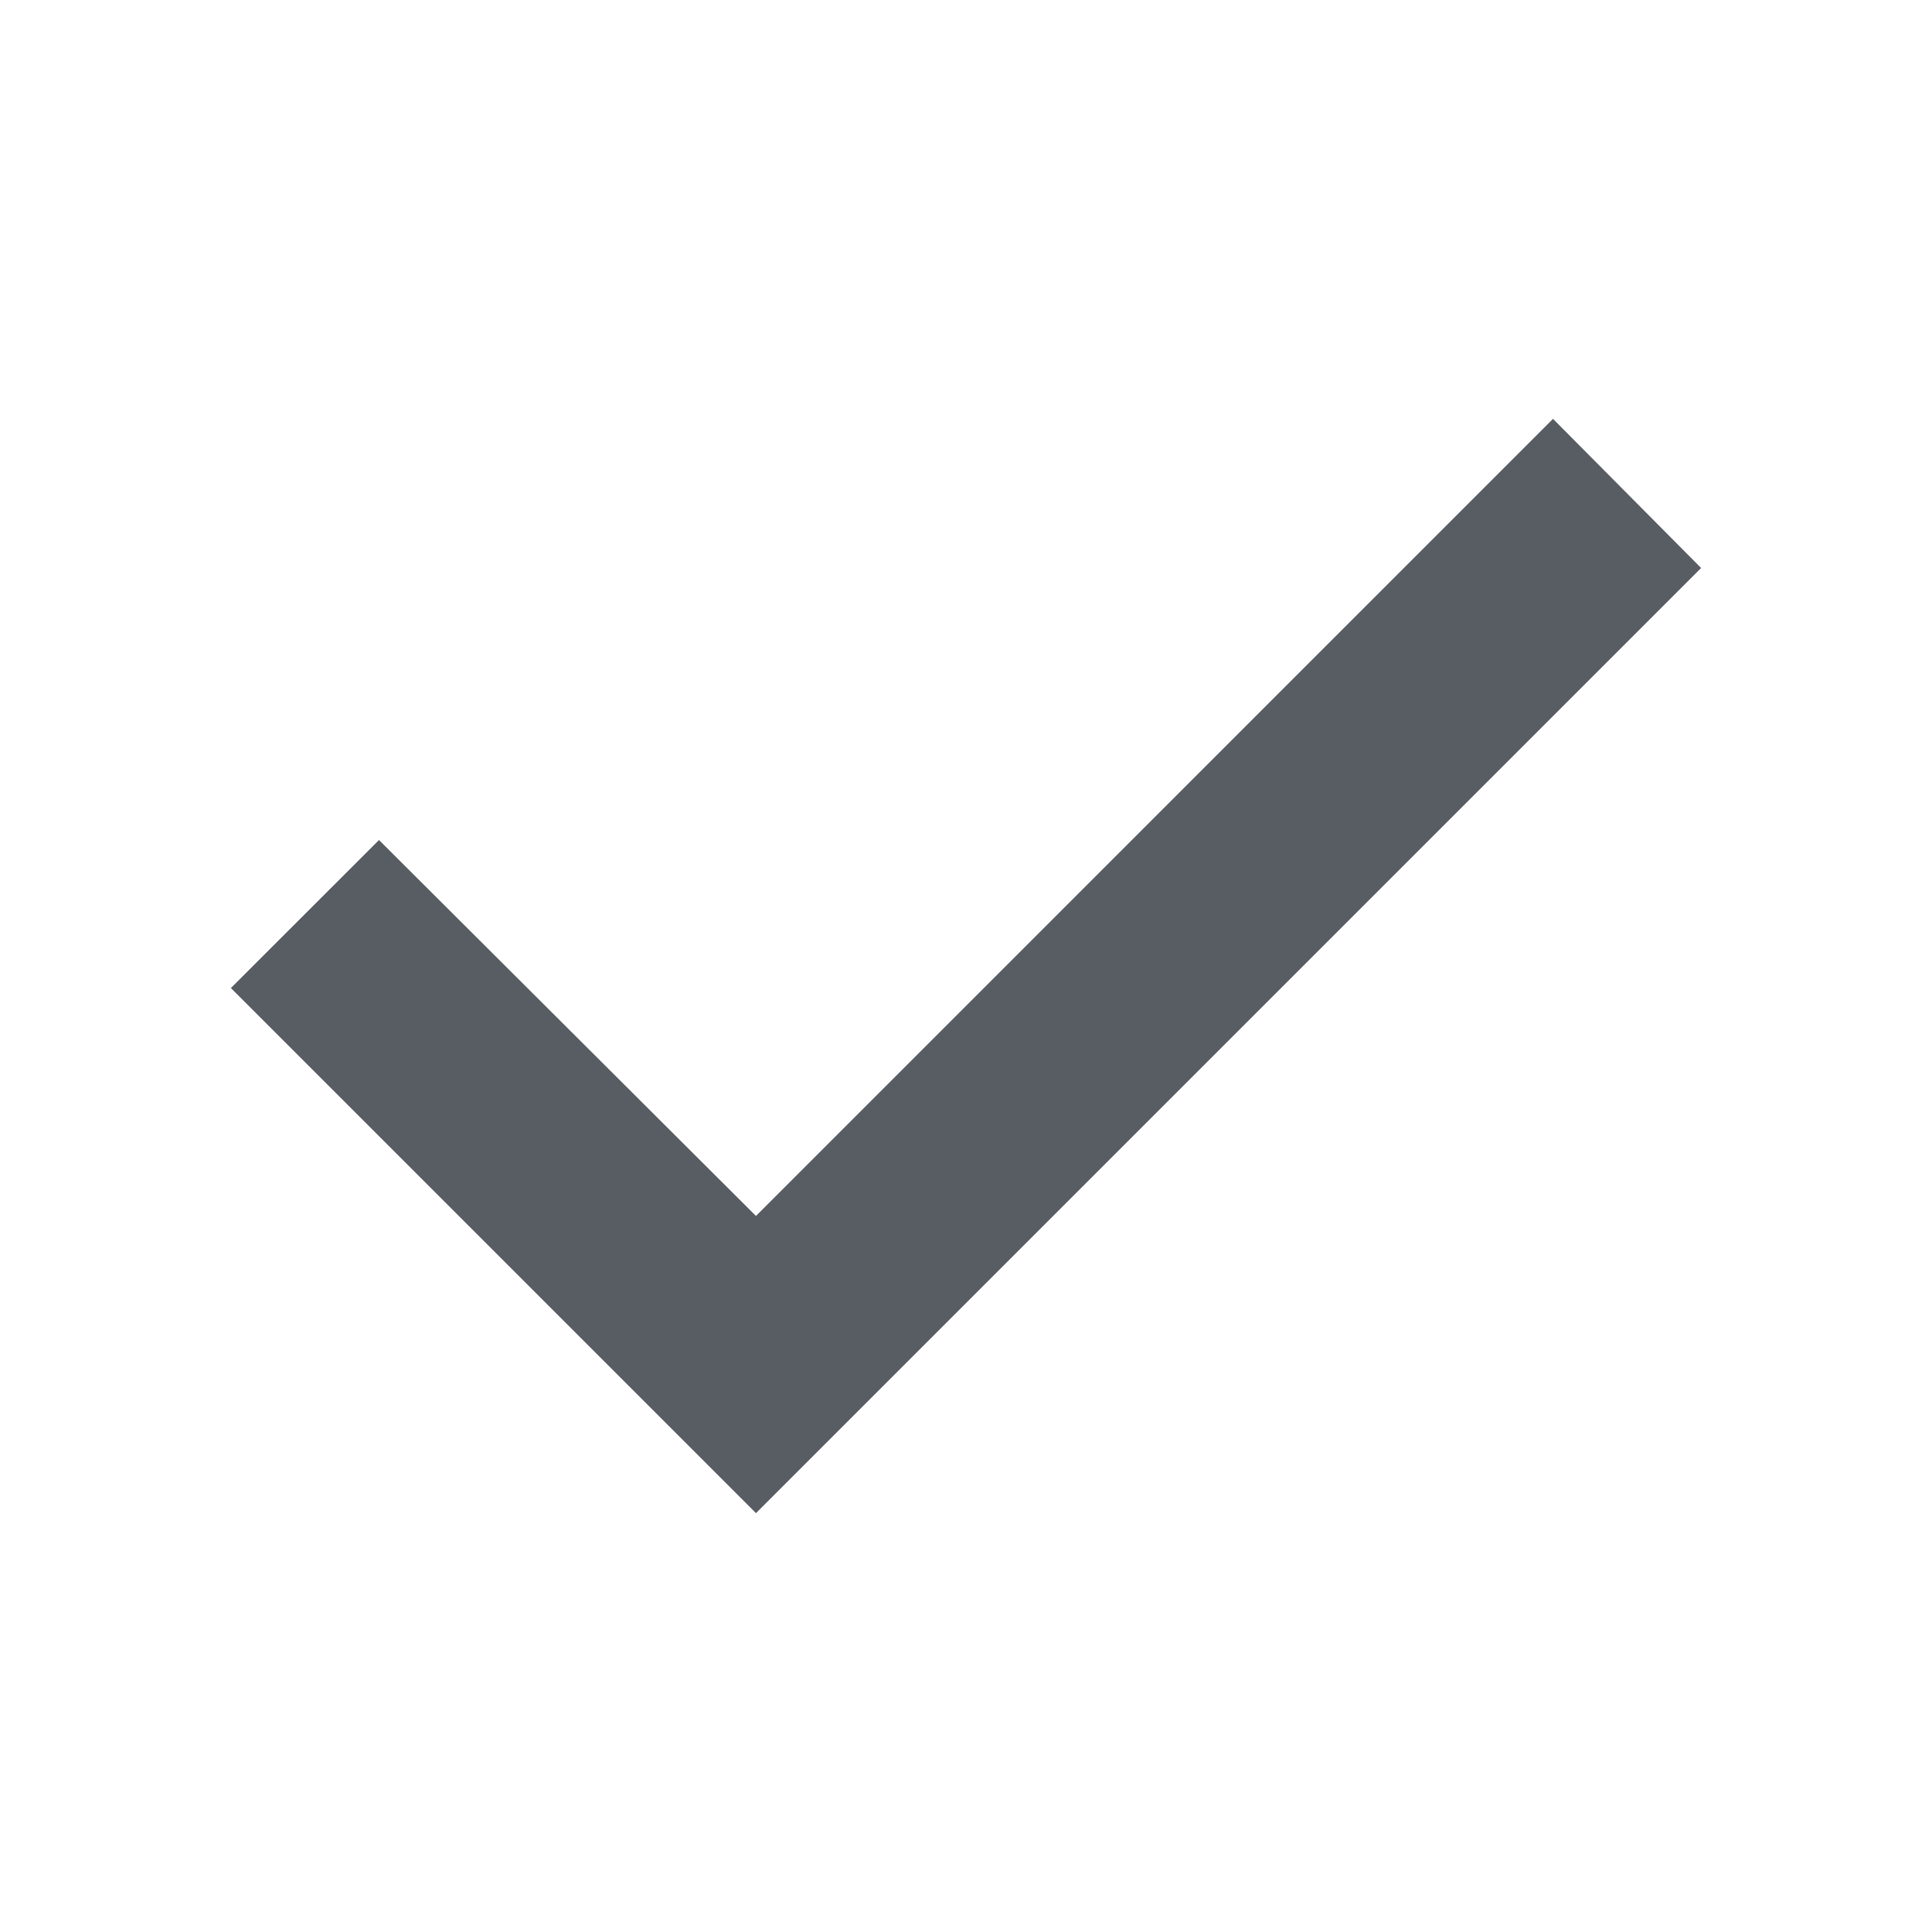 <?xml version="1.0" encoding="utf-8"?>
<!-- Generator: Adobe Illustrator 22.0.1, SVG Export Plug-In . SVG Version: 6.00 Build 0)  -->
<svg version="1.1" id="Layer_1" xmlns="http://www.w3.org/2000/svg" xmlns:xlink="http://www.w3.org/1999/xlink" x="0px" y="0px"
	 viewBox="0 0 24 24" style="enable-background:new 0 0 24 24;" xml:space="preserve">
<style type="text/css">
	.st0{fill:#585D63;}
	.st1{fill:none;}
</style>
<title>enabled</title>
<desc>Created with Sketch.</desc>
<g id="actions">
	<g id="enabled">
		<polygon id="Page-1" class="st0" points="19.292,5.203 9.391,15.105 4.708,10.435 2.868,12.274 9.391,18.797 
			21.132,7.056 		"/>
		<rect id="Rectangle-12" y="0.208" class="st1" width="24" height="24"/>
	</g>
</g>
<rect class="st1" width="24" height="24"/>
</svg>
